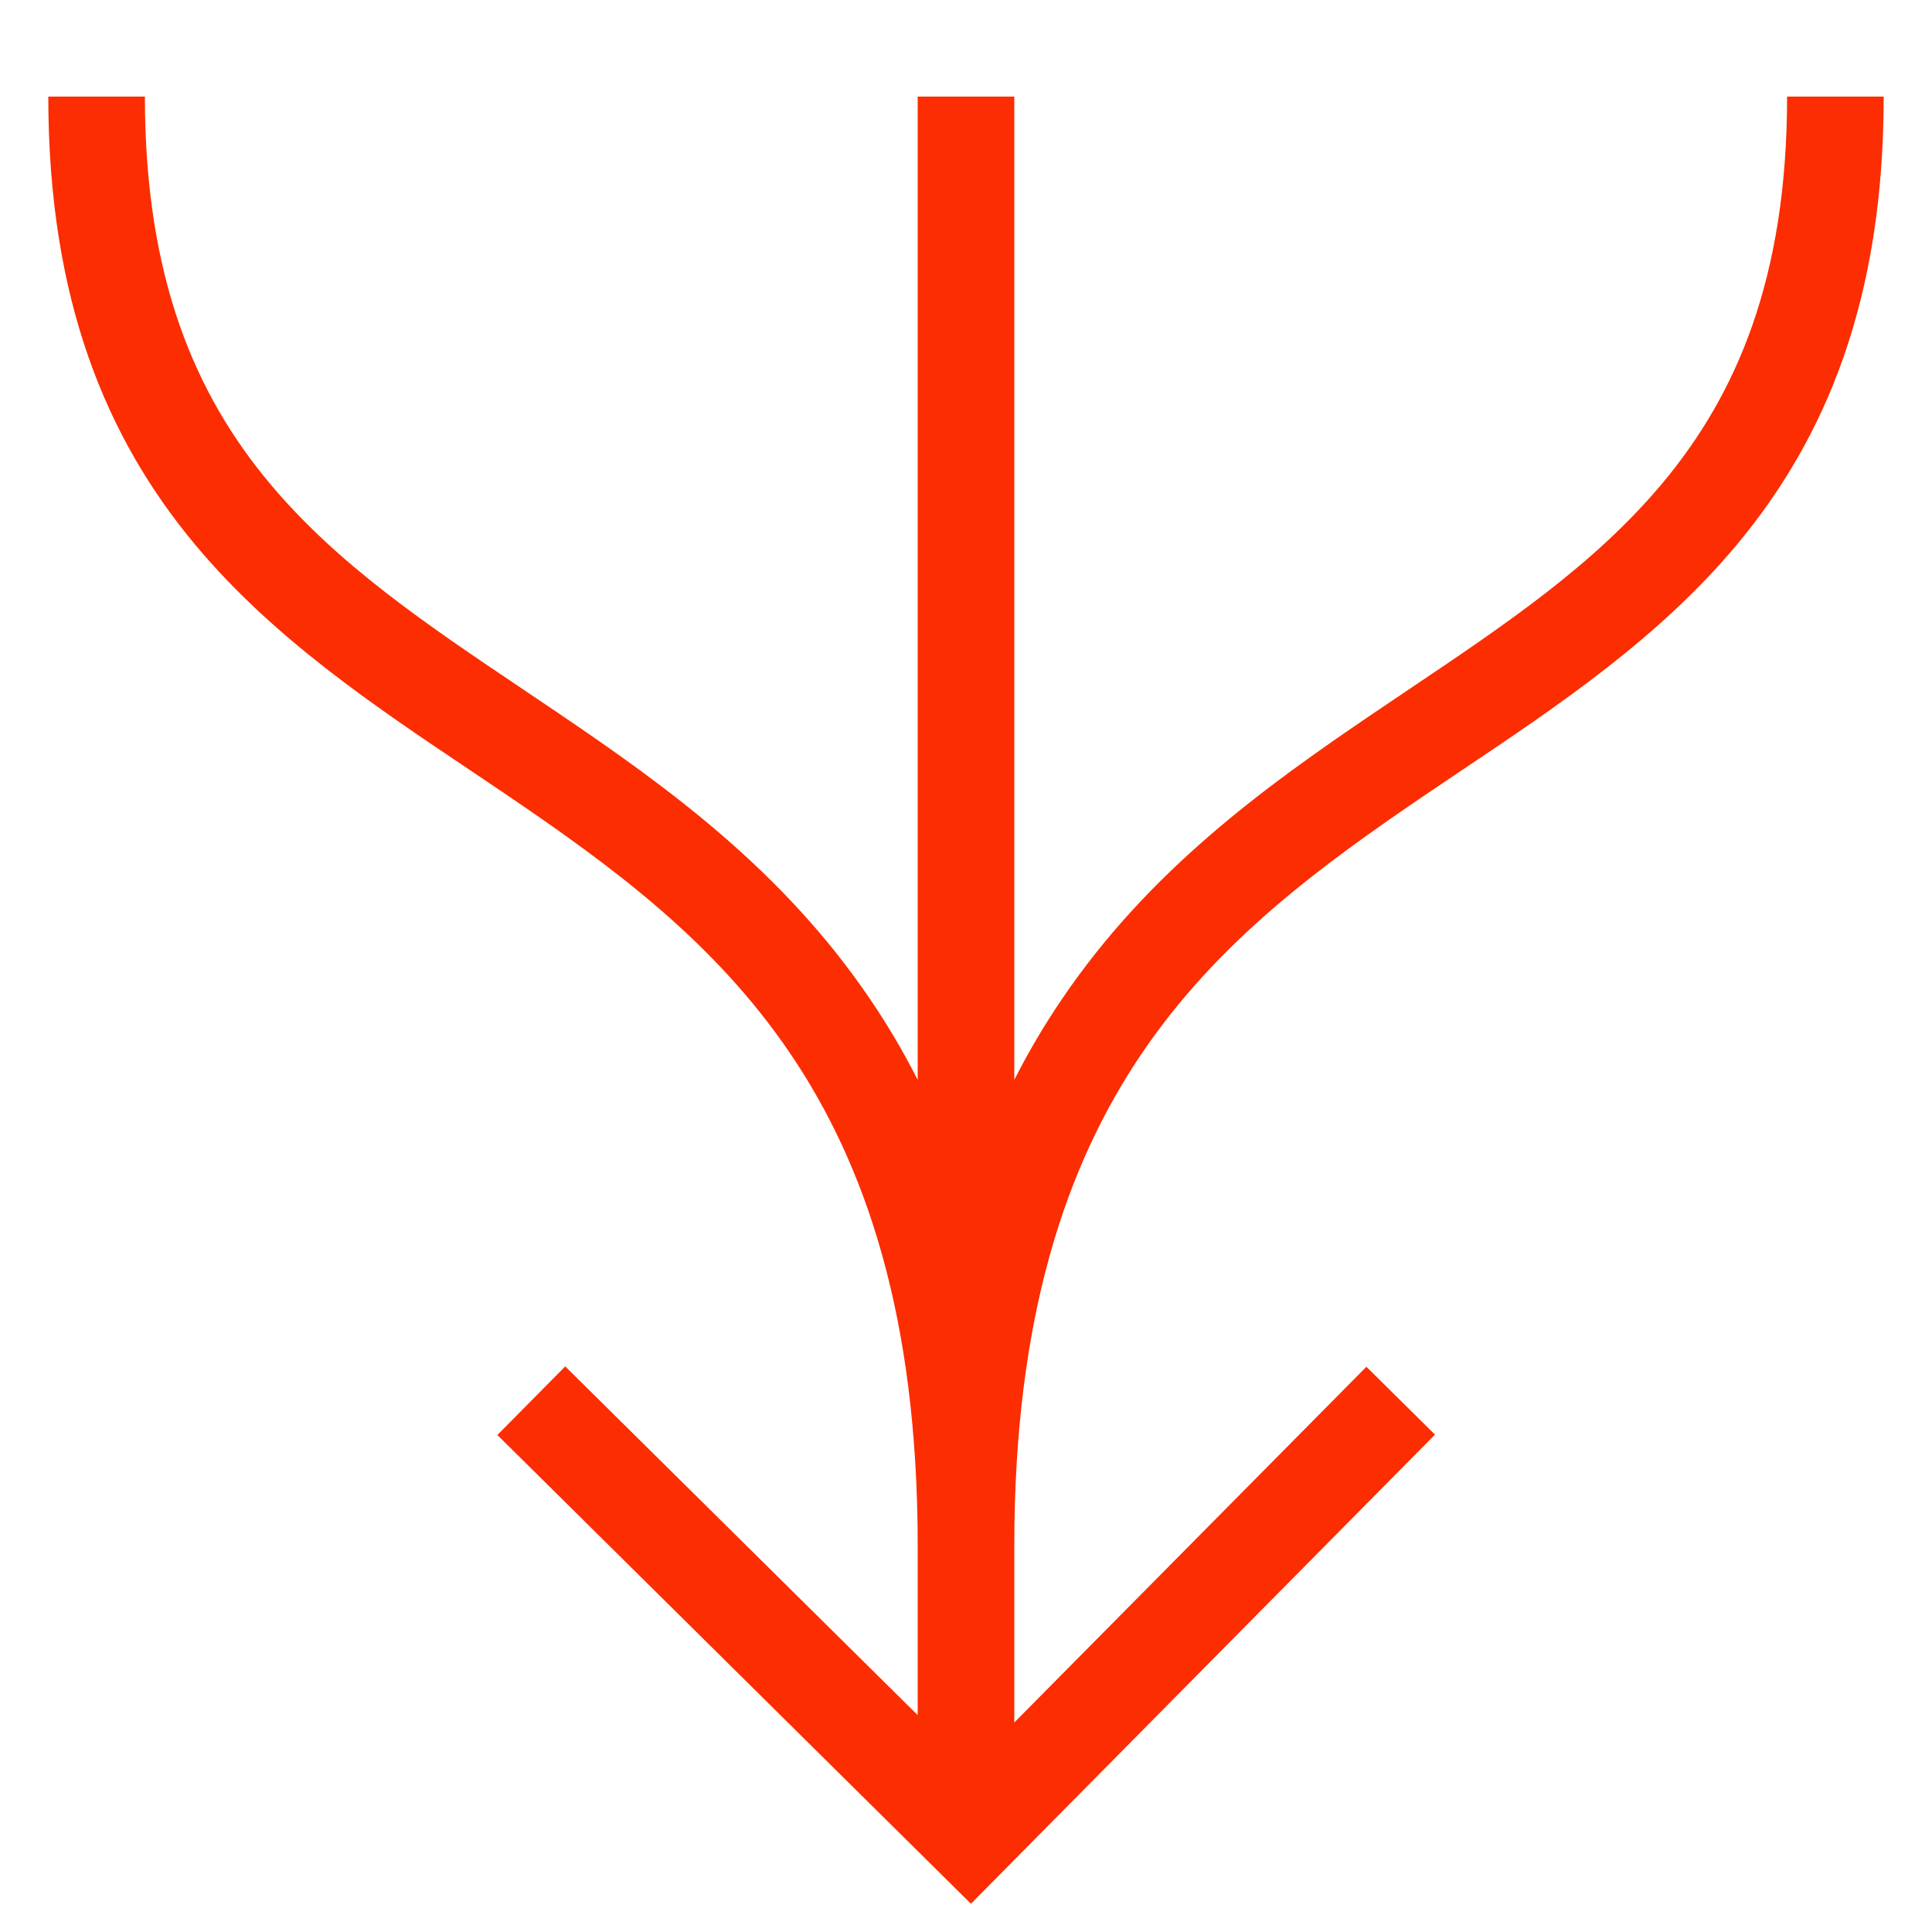 <svg width="16" height="16" viewBox="0 0 16 16" fill="none" xmlns="http://www.w3.org/2000/svg">
<path fill-rule="evenodd" clip-rule="evenodd" d="M1.618 4.513C0.879 3.628 0.4 2.481 0.4 0.8H1.2C1.2 2.307 1.621 3.269 2.232 4.001C2.797 4.677 3.531 5.171 4.341 5.715C4.434 5.778 4.529 5.842 4.624 5.906C5.528 6.518 6.485 7.21 7.206 8.275C7.348 8.484 7.48 8.706 7.6 8.943V0.8H8.4V8.943C8.52 8.706 8.652 8.484 8.794 8.275C9.515 7.21 10.472 6.518 11.376 5.906C11.471 5.842 11.566 5.778 11.659 5.715C12.469 5.171 13.203 4.677 13.768 4.001C14.379 3.269 14.8 2.307 14.8 0.8H15.6C15.6 2.481 15.121 3.628 14.382 4.513C13.739 5.283 12.906 5.843 12.109 6.377C12.013 6.441 11.918 6.505 11.824 6.569C10.928 7.176 10.085 7.796 9.456 8.724C8.834 9.642 8.4 10.896 8.4 12.8V14.265L11.316 11.319L11.884 11.881L8.041 15.766L4.119 11.884L4.681 11.316L7.6 14.204V12.8C7.6 10.896 7.166 9.642 6.544 8.724C5.915 7.796 5.072 7.176 4.176 6.569C4.082 6.505 3.987 6.441 3.891 6.377C3.094 5.843 2.261 5.283 1.618 4.513Z" fill="#FC2D00"/>
</svg>
